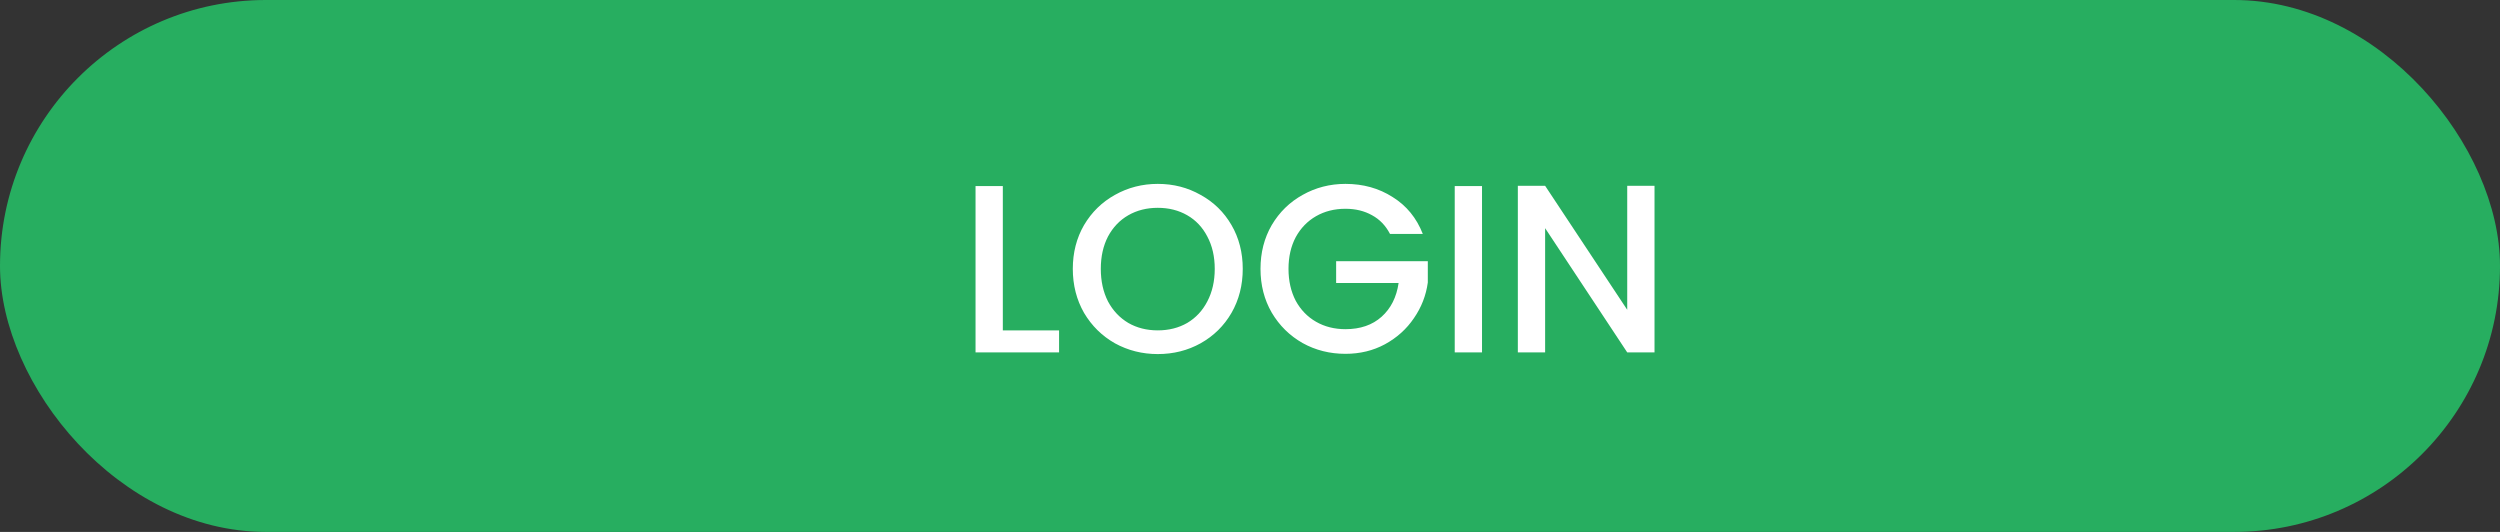<svg width="376" height="80" viewBox="0 0 376 80" fill="none" xmlns="http://www.w3.org/2000/svg">
<rect x="0" y="0" width="376" height="80" fill="#333333" stroke="none"/>
<rect width="376" height="80" rx="40" fill="#27AE60"/>
<path d="M150.825 49.688H159.285V53H146.721V27.98H150.825V49.688ZM174.129 53.252C171.801 53.252 169.653 52.712 167.685 51.632C165.741 50.528 164.193 49.004 163.041 47.06C161.913 45.092 161.349 42.884 161.349 40.436C161.349 37.988 161.913 35.792 163.041 33.848C164.193 31.904 165.741 30.392 167.685 29.312C169.653 28.208 171.801 27.656 174.129 27.656C176.481 27.656 178.629 28.208 180.573 29.312C182.541 30.392 184.089 31.904 185.217 33.848C186.345 35.792 186.909 37.988 186.909 40.436C186.909 42.884 186.345 45.092 185.217 47.06C184.089 49.004 182.541 50.528 180.573 51.632C178.629 52.712 176.481 53.252 174.129 53.252ZM174.129 49.688C175.785 49.688 177.261 49.316 178.557 48.572C179.853 47.804 180.861 46.724 181.581 45.332C182.325 43.916 182.697 42.284 182.697 40.436C182.697 38.588 182.325 36.968 181.581 35.576C180.861 34.184 179.853 33.116 178.557 32.372C177.261 31.628 175.785 31.256 174.129 31.256C172.473 31.256 170.997 31.628 169.701 32.372C168.405 33.116 167.385 34.184 166.641 35.576C165.921 36.968 165.561 38.588 165.561 40.436C165.561 42.284 165.921 43.916 166.641 45.332C167.385 46.724 168.405 47.804 169.701 48.572C170.997 49.316 172.473 49.688 174.129 49.688ZM209.055 35.18C208.407 33.932 207.507 32.996 206.355 32.372C205.203 31.724 203.871 31.4 202.359 31.4C200.703 31.4 199.227 31.772 197.931 32.516C196.635 33.26 195.615 34.316 194.871 35.684C194.151 37.052 193.791 38.636 193.791 40.436C193.791 42.236 194.151 43.832 194.871 45.224C195.615 46.592 196.635 47.648 197.931 48.392C199.227 49.136 200.703 49.508 202.359 49.508C204.591 49.508 206.403 48.884 207.795 47.636C209.187 46.388 210.039 44.696 210.351 42.56H200.955V39.284H214.743V42.488C214.479 44.432 213.783 46.22 212.655 47.852C211.551 49.484 210.099 50.792 208.299 51.776C206.523 52.736 204.543 53.216 202.359 53.216C200.007 53.216 197.859 52.676 195.915 51.596C193.971 50.492 192.423 48.968 191.271 47.024C190.143 45.08 189.579 42.884 189.579 40.436C189.579 37.988 190.143 35.792 191.271 33.848C192.423 31.904 193.971 30.392 195.915 29.312C197.883 28.208 200.031 27.656 202.359 27.656C205.023 27.656 207.387 28.316 209.451 29.636C211.539 30.932 213.051 32.78 213.987 35.18H209.055ZM222.895 27.98V53H218.791V27.98H222.895ZM248.839 53H244.735L232.387 34.316V53H228.283V27.944H232.387L244.735 46.592V27.944H248.839V53Z" fill="white"/>
</svg>
